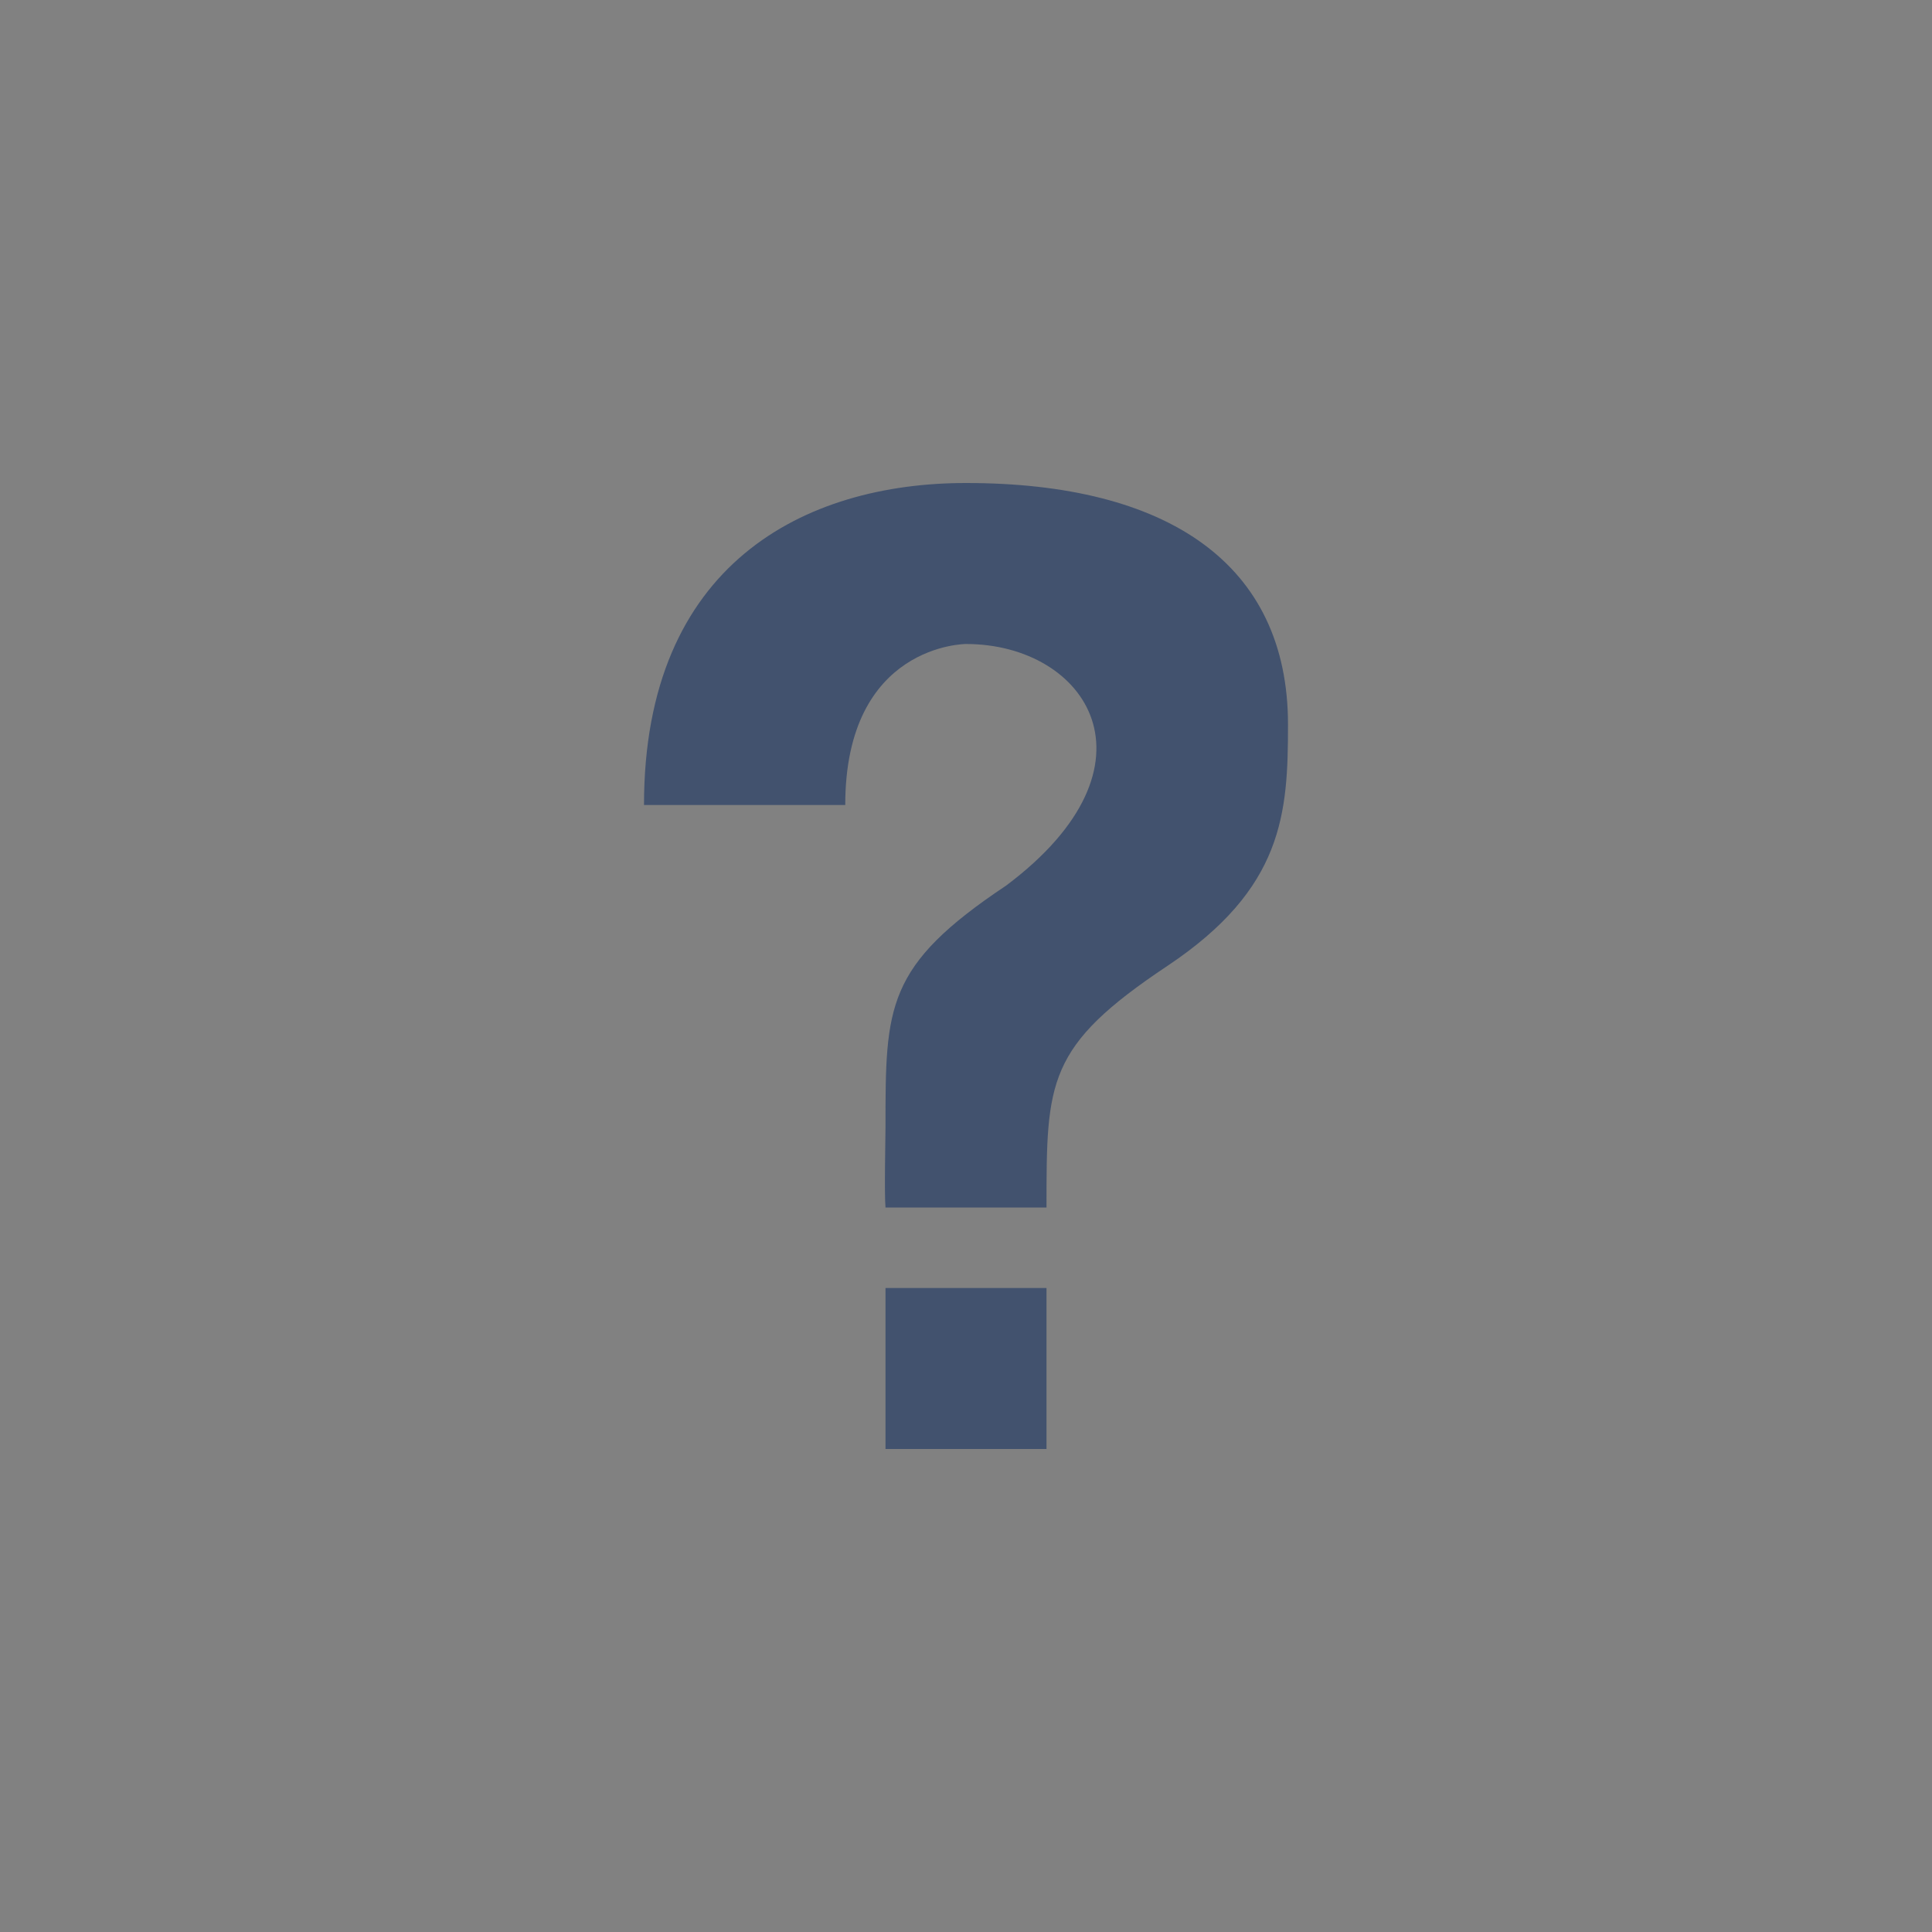 <svg width="24" height="24" viewBox="0 0 24 24" fill="none" xmlns="http://www.w3.org/2000/svg">
  <rect x="0" y="0" width="24" height="24" fill="#808080" stroke="none"/>
  <rect width="24" height="24" fill="white" fill-opacity="0.01"/>
  <path fill-rule="evenodd" clip-rule="evenodd"
        d="M8 10H10.5C10.5 8 12 8 12 8C13.5 8 14.5 9.5 12.5 11C11 12 11 12.5 11 14C11 14.144 10.984 14.824 11 15H13C13 13.432 13 13 14.5 12C15.946 11.036 16 10.104 16 9C16 7 14.5 6 12 6C10 6 8 7 8 10ZM13 18V16H11V18H13Z"
        fill="#42526E"/>
</svg>
